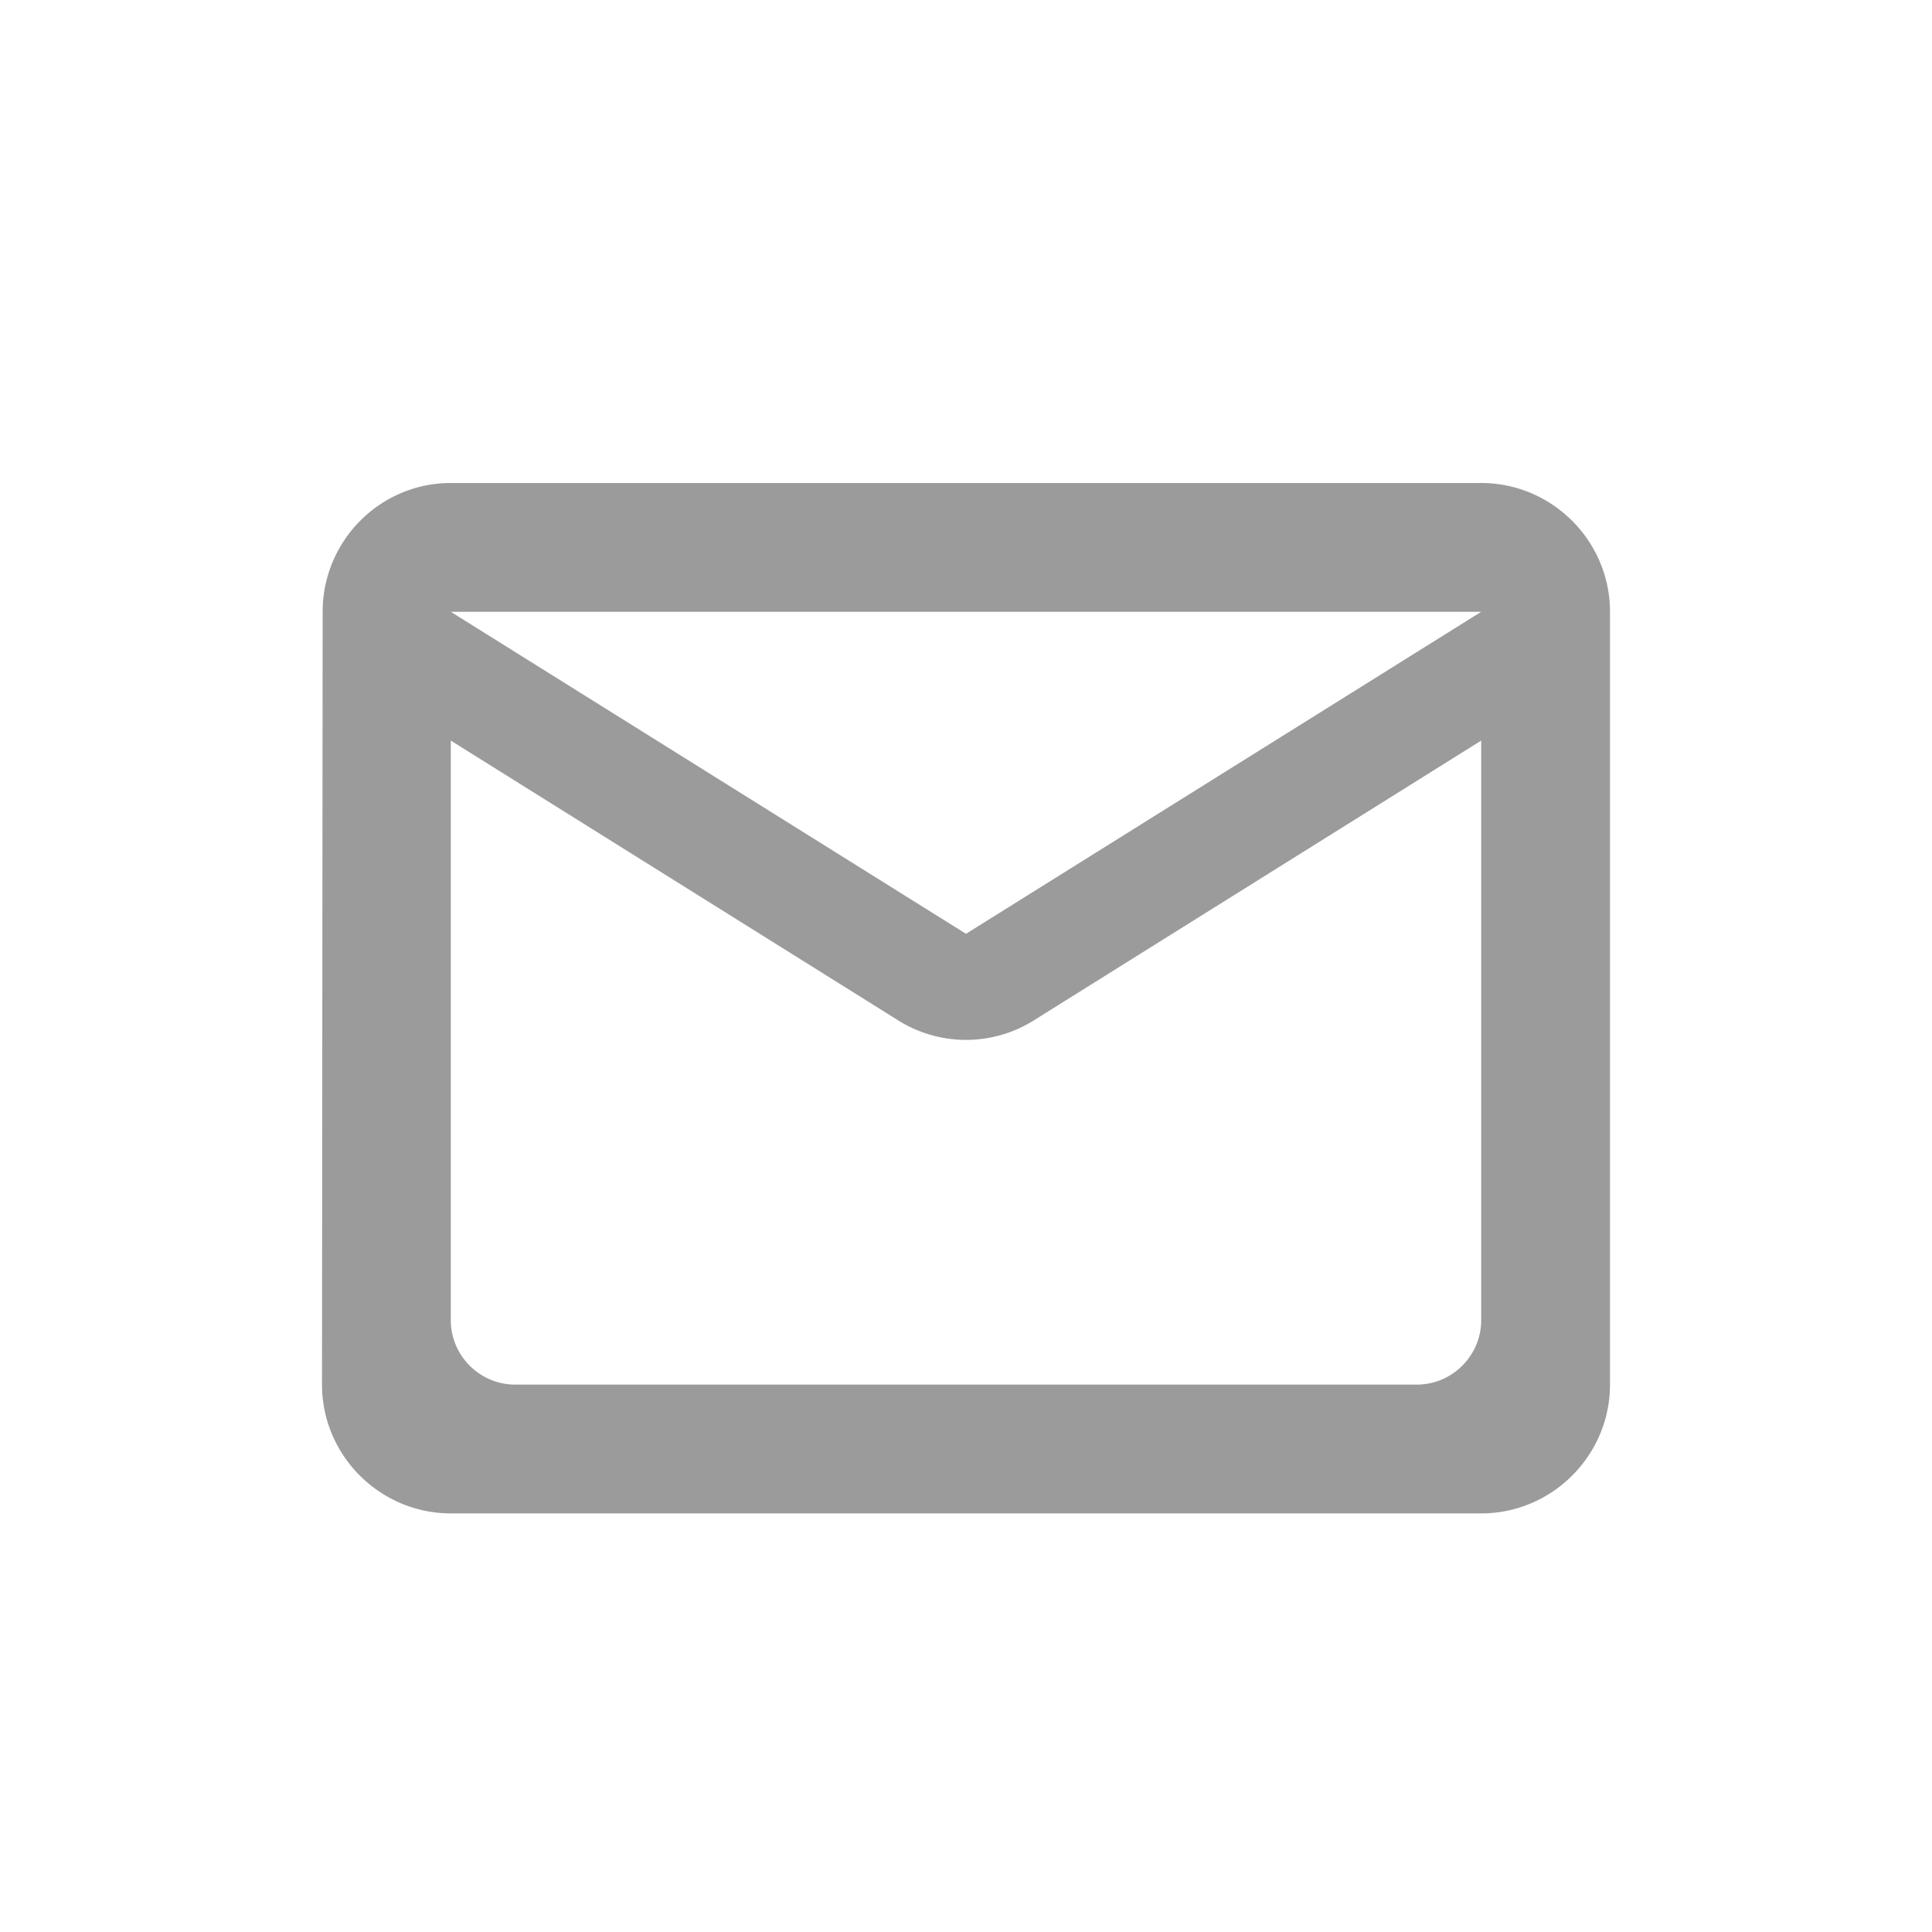 <svg height="24" width="24" viewBox="0 0 24 24" xmlns="http://www.w3.org/2000/svg" aria-labelledby="EmailTitleID" style="fill: rgb(155, 155, 155); stroke: rgb(155, 155, 155); stroke-width: 0;"><title id="EmailTitleID">Email Icon</title><path d="M18.4 6c.88 0 1.6.72 1.6 1.6v9.6c0 .88-.72 1.6-1.6 1.6H5.6c-.88 0-1.6-.72-1.6-1.6l.008-9.6c0-.88.712-1.6 1.592-1.6h12.8zm-.8 11.2c.44 0 .8-.36.8-.8V9.2l-5.552 3.472a1.585 1.585 0 01-1.696 0L5.6 9.2v7.2c0 .44.36.8.8.8h11.2zM12 11.6l6.4-4H5.6l6.4 4z"></path></svg>